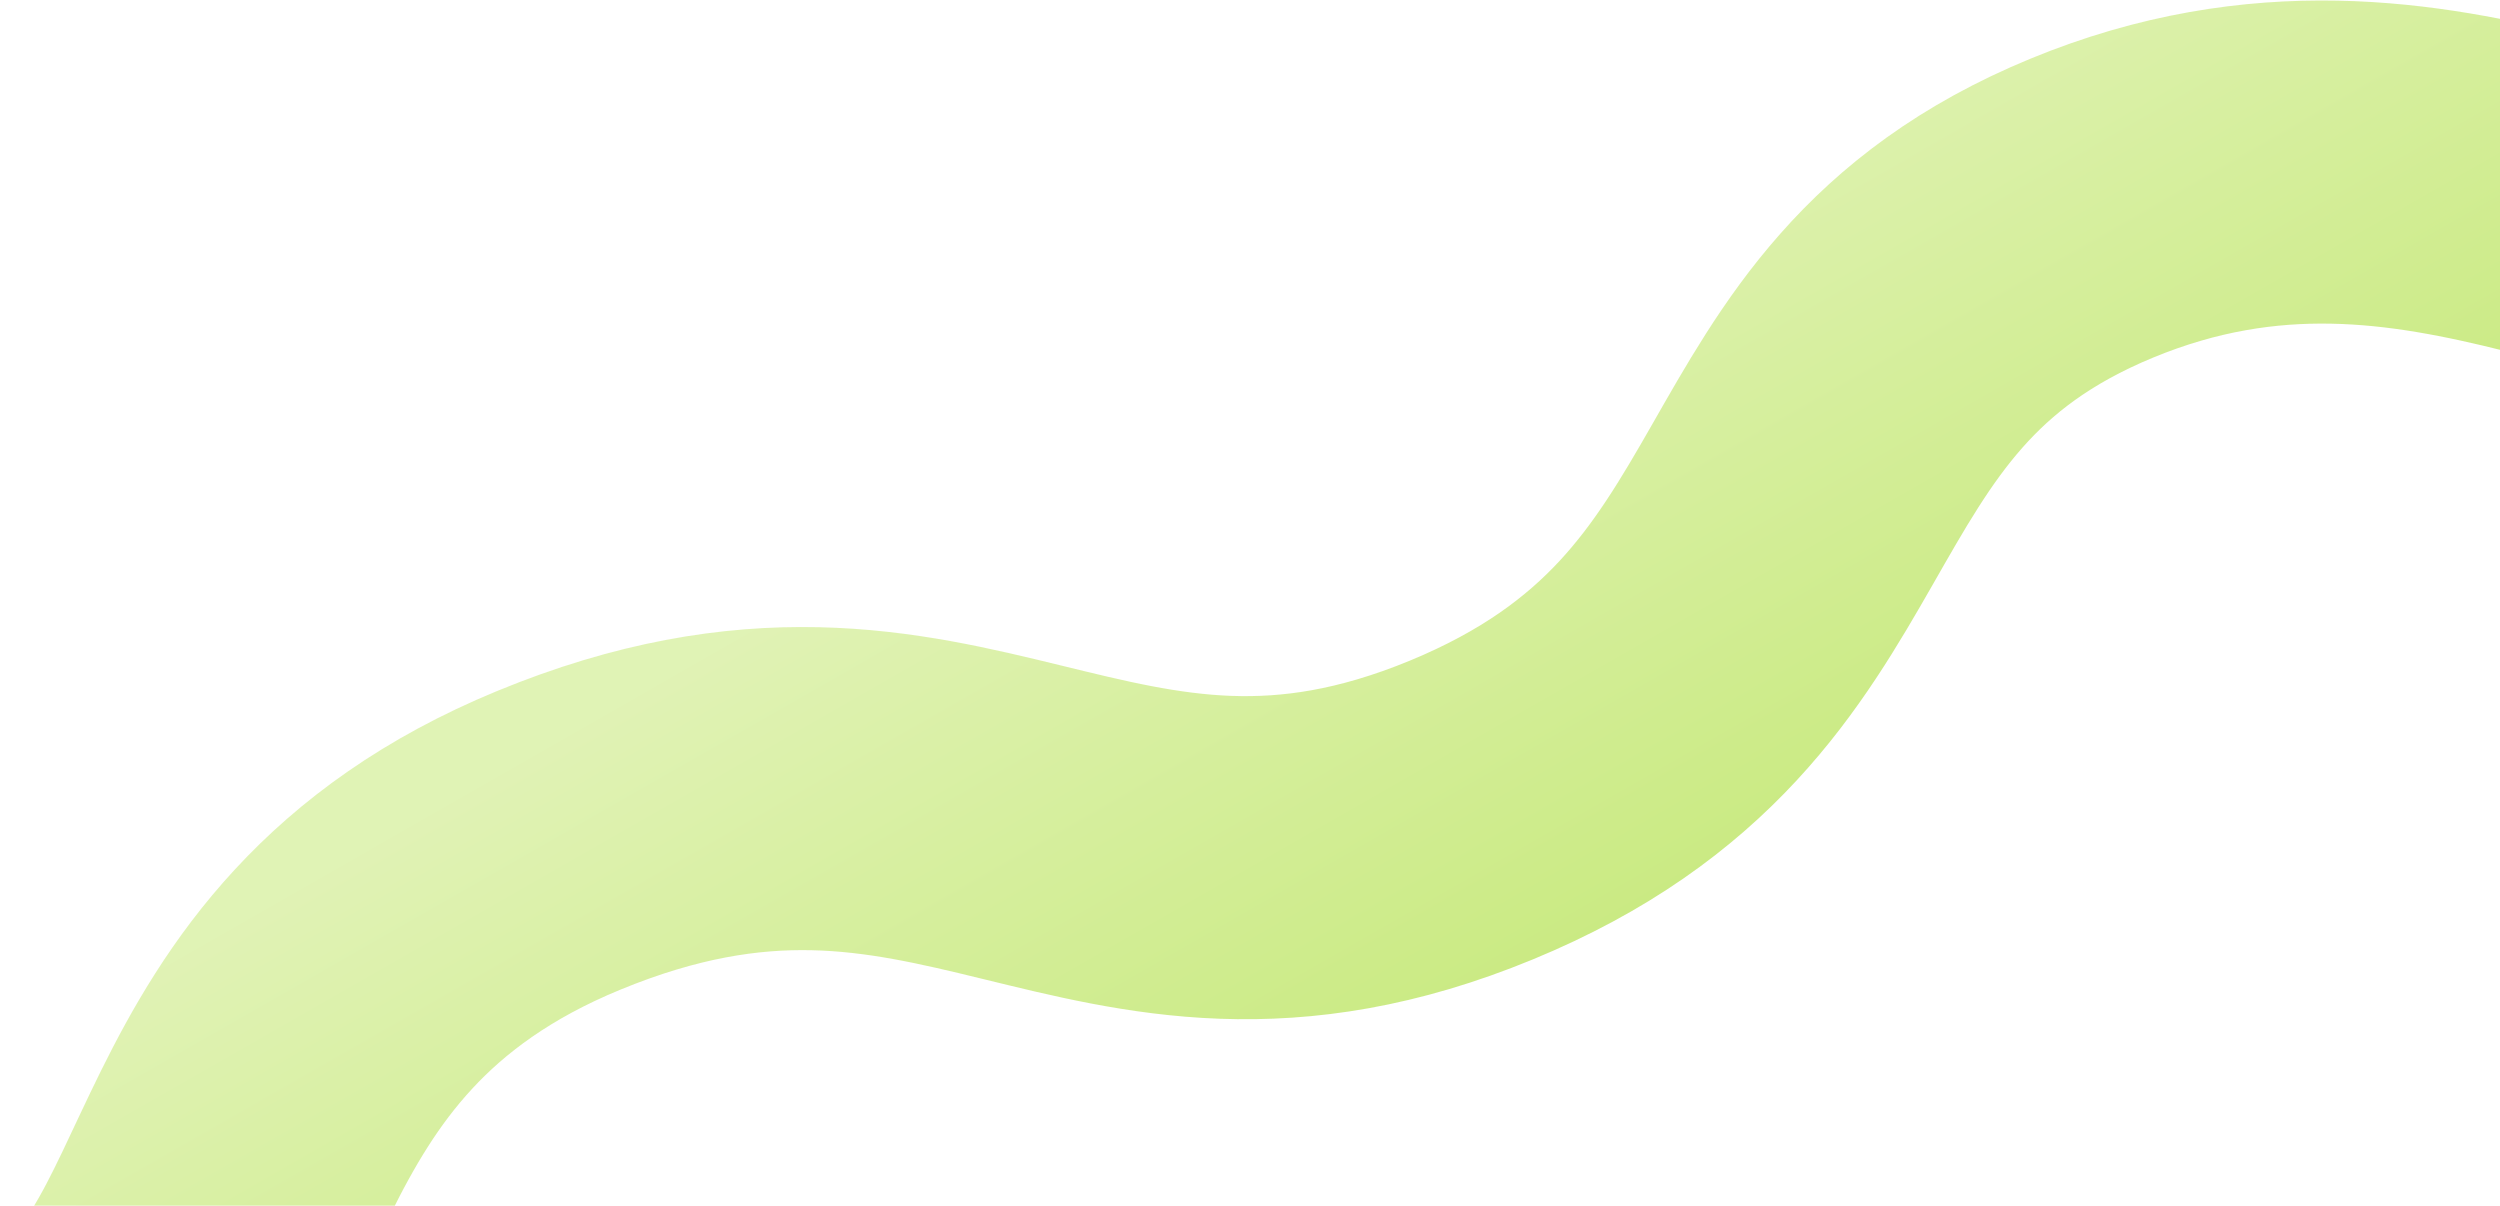 <svg width="1269" height="612" viewBox="0 0 1269 612" fill="none" xmlns="http://www.w3.org/2000/svg">
<path d="M32.113 705.919C130.016 665.545 97.481 503.315 283.497 426.606C484.198 343.84 555.895 489.921 746.806 411.192C937.717 332.464 885.601 178.309 1061.83 105.636C1238.05 32.964 1363.6 156.839 1466.39 114.447" stroke="url(#paint0_linear_188_1330)" stroke-opacity="0.5" stroke-width="164"/>
<defs>
<linearGradient id="paint0_linear_188_1330" x1="-29.793" y1="555.801" x2="154.917" y2="878.751" gradientUnits="userSpaceOnUse">
<stop stop-color="#C2E76B"/>
<stop offset="1" stop-color="#93D500"/>
</linearGradient>
</defs>
</svg>

